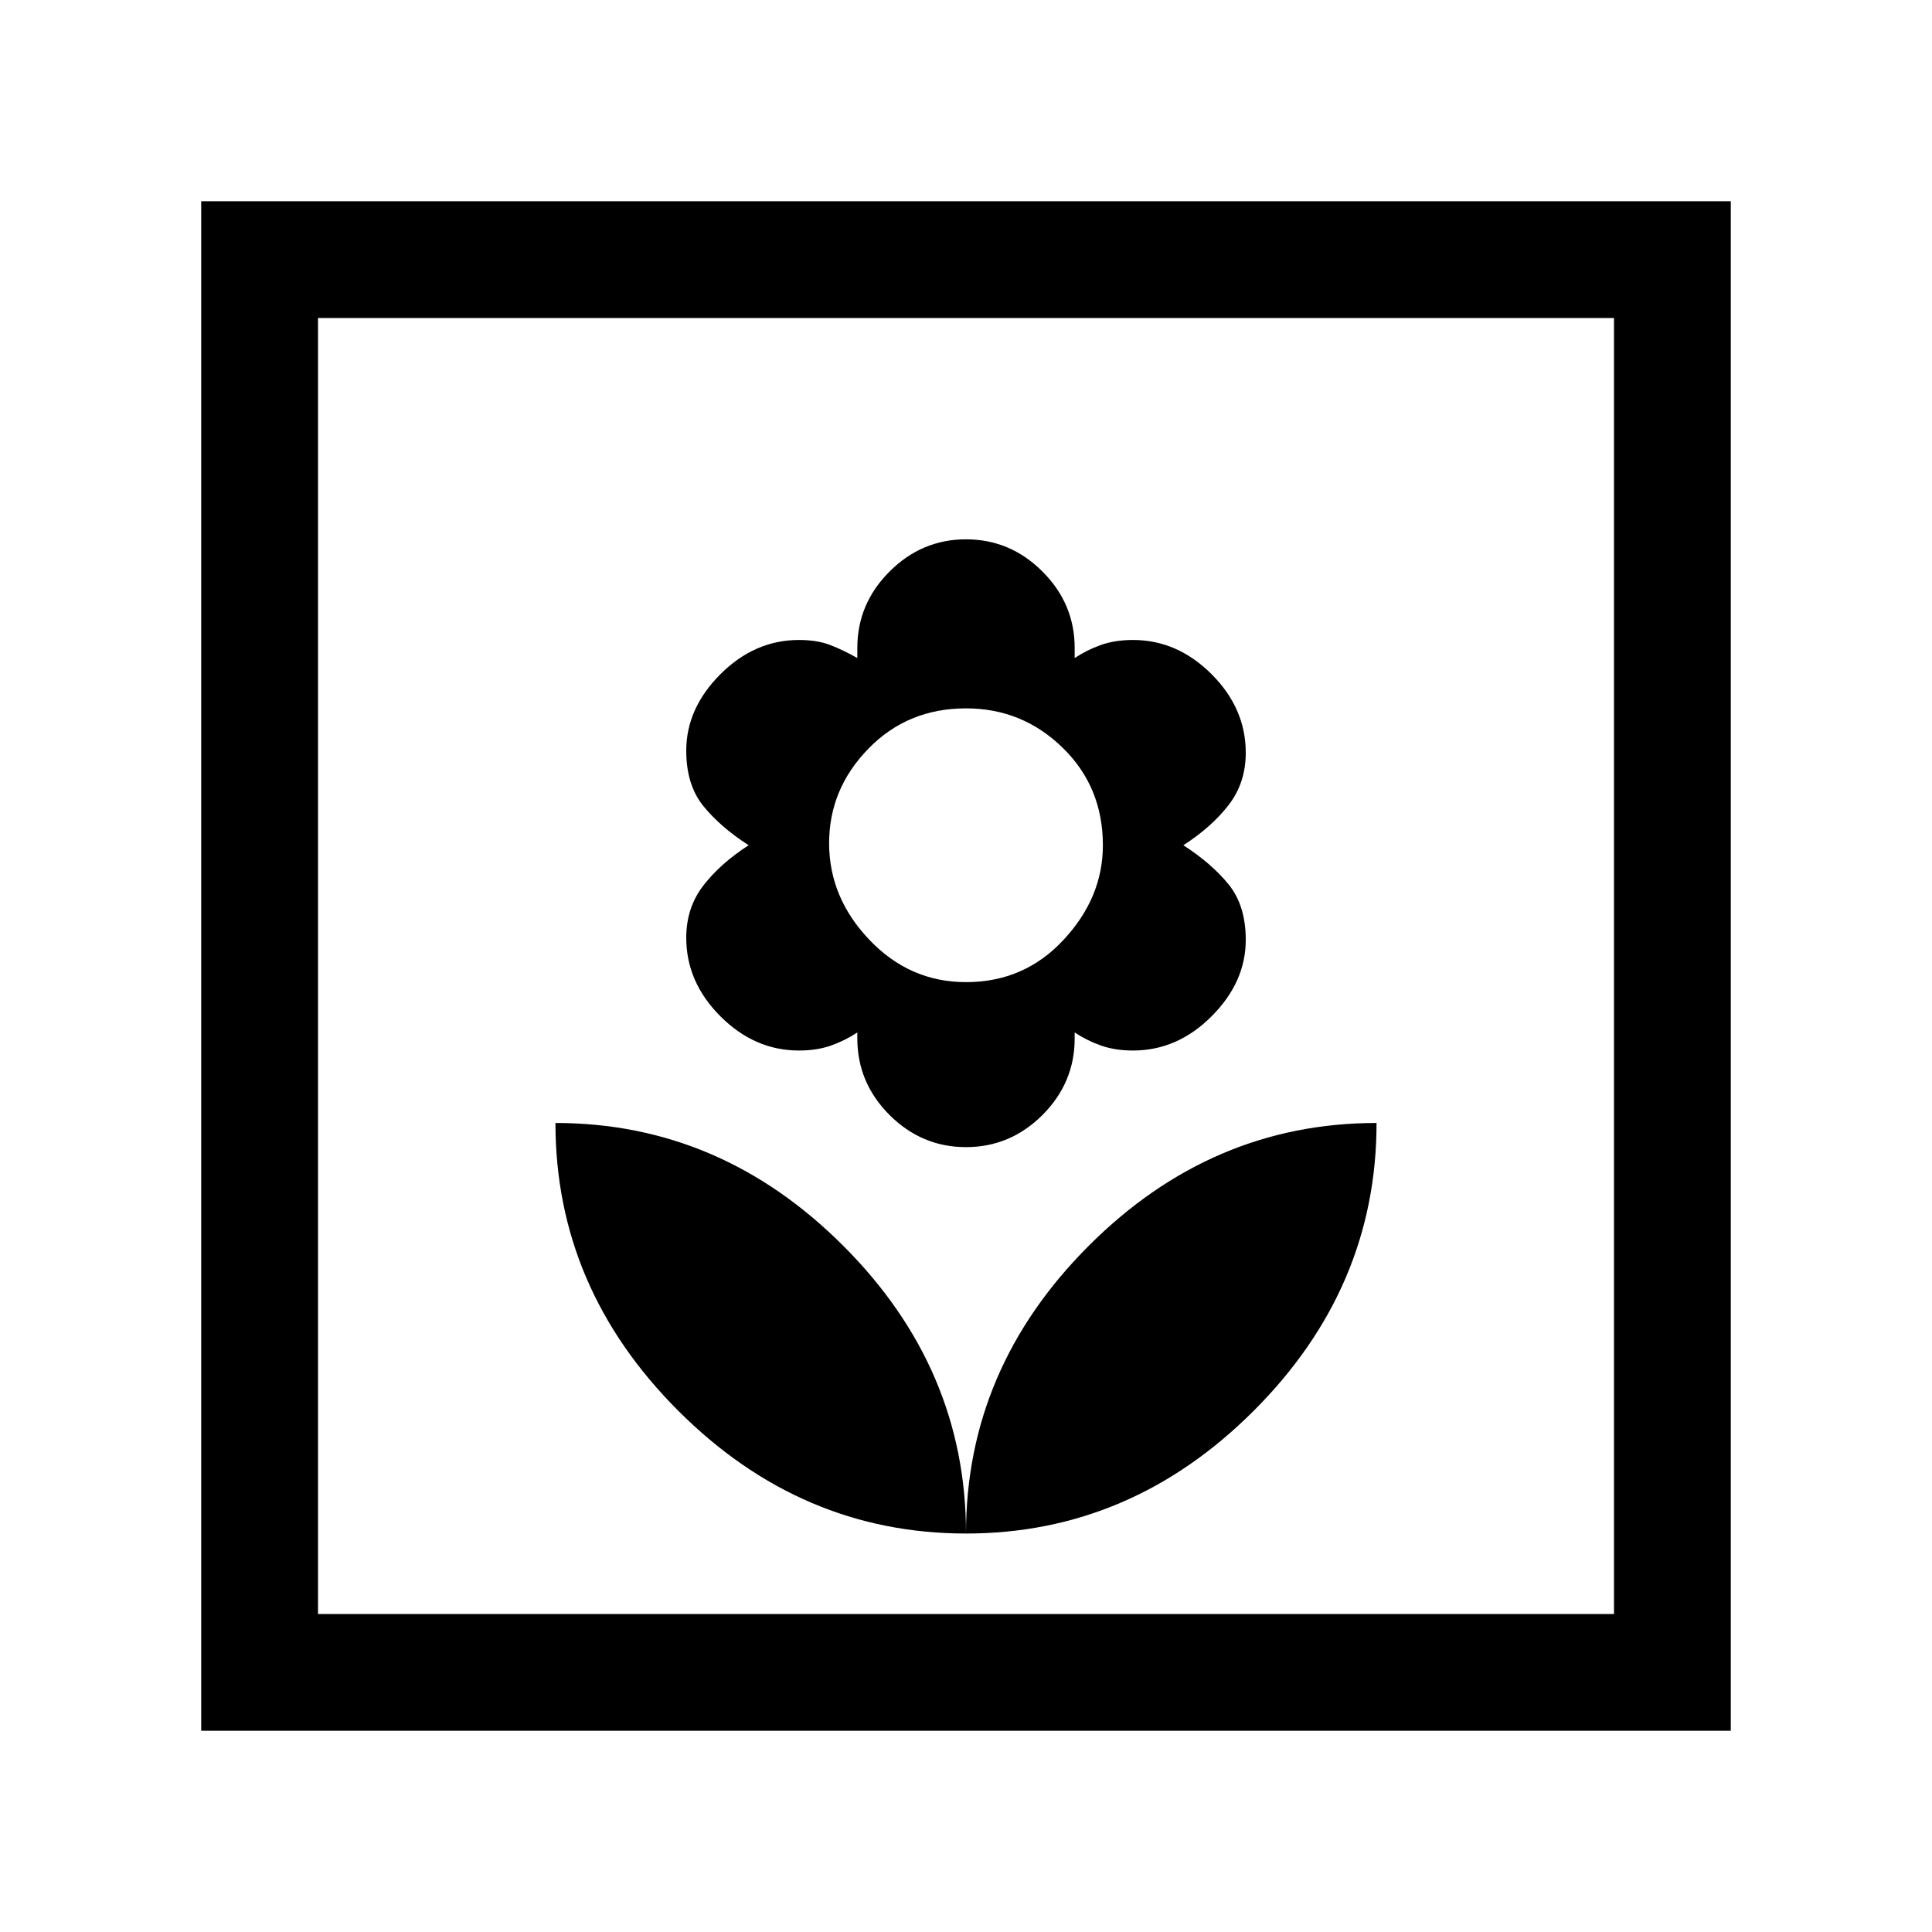 <svg xmlns="http://www.w3.org/2000/svg" height="20" width="20"><path d="M10 15.875Q11.708 15.875 12.979 14.604Q14.25 13.333 14.25 11.625Q12.542 11.625 11.271 12.896Q10 14.167 10 15.875ZM10 15.875Q10 14.167 8.729 12.896Q7.458 11.625 5.75 11.625Q5.75 13.333 7.021 14.604Q8.292 15.875 10 15.875ZM10 11.875Q10.458 11.875 10.792 11.542Q11.125 11.208 11.125 10.75V10.688Q11.25 10.771 11.396 10.823Q11.542 10.875 11.729 10.875Q12.188 10.875 12.542 10.521Q12.896 10.167 12.896 9.729Q12.896 9.375 12.719 9.156Q12.542 8.938 12.25 8.75Q12.542 8.562 12.719 8.333Q12.896 8.104 12.896 7.792Q12.896 7.333 12.542 6.979Q12.188 6.625 11.729 6.625Q11.542 6.625 11.396 6.677Q11.25 6.729 11.125 6.812V6.708Q11.125 6.25 10.792 5.917Q10.458 5.583 10 5.583Q9.542 5.583 9.208 5.917Q8.875 6.25 8.875 6.708V6.812Q8.729 6.729 8.594 6.677Q8.458 6.625 8.271 6.625Q7.812 6.625 7.458 6.979Q7.104 7.333 7.104 7.771Q7.104 8.125 7.281 8.344Q7.458 8.562 7.75 8.75Q7.458 8.938 7.281 9.167Q7.104 9.396 7.104 9.708Q7.104 10.167 7.458 10.521Q7.812 10.875 8.271 10.875Q8.458 10.875 8.604 10.823Q8.75 10.771 8.875 10.688V10.75Q8.875 11.208 9.208 11.542Q9.542 11.875 10 11.875ZM10 10.167Q9.417 10.167 9 9.729Q8.583 9.292 8.583 8.729Q8.583 8.167 8.99 7.75Q9.396 7.333 10 7.333Q10.583 7.333 11 7.74Q11.417 8.146 11.417 8.75Q11.417 9.292 11.01 9.729Q10.604 10.167 10 10.167ZM2.083 17.917V2.083H17.917V17.917ZM3.292 16.708H16.708V3.292H3.292ZM3.292 16.708V3.292V16.708Z"/></svg>